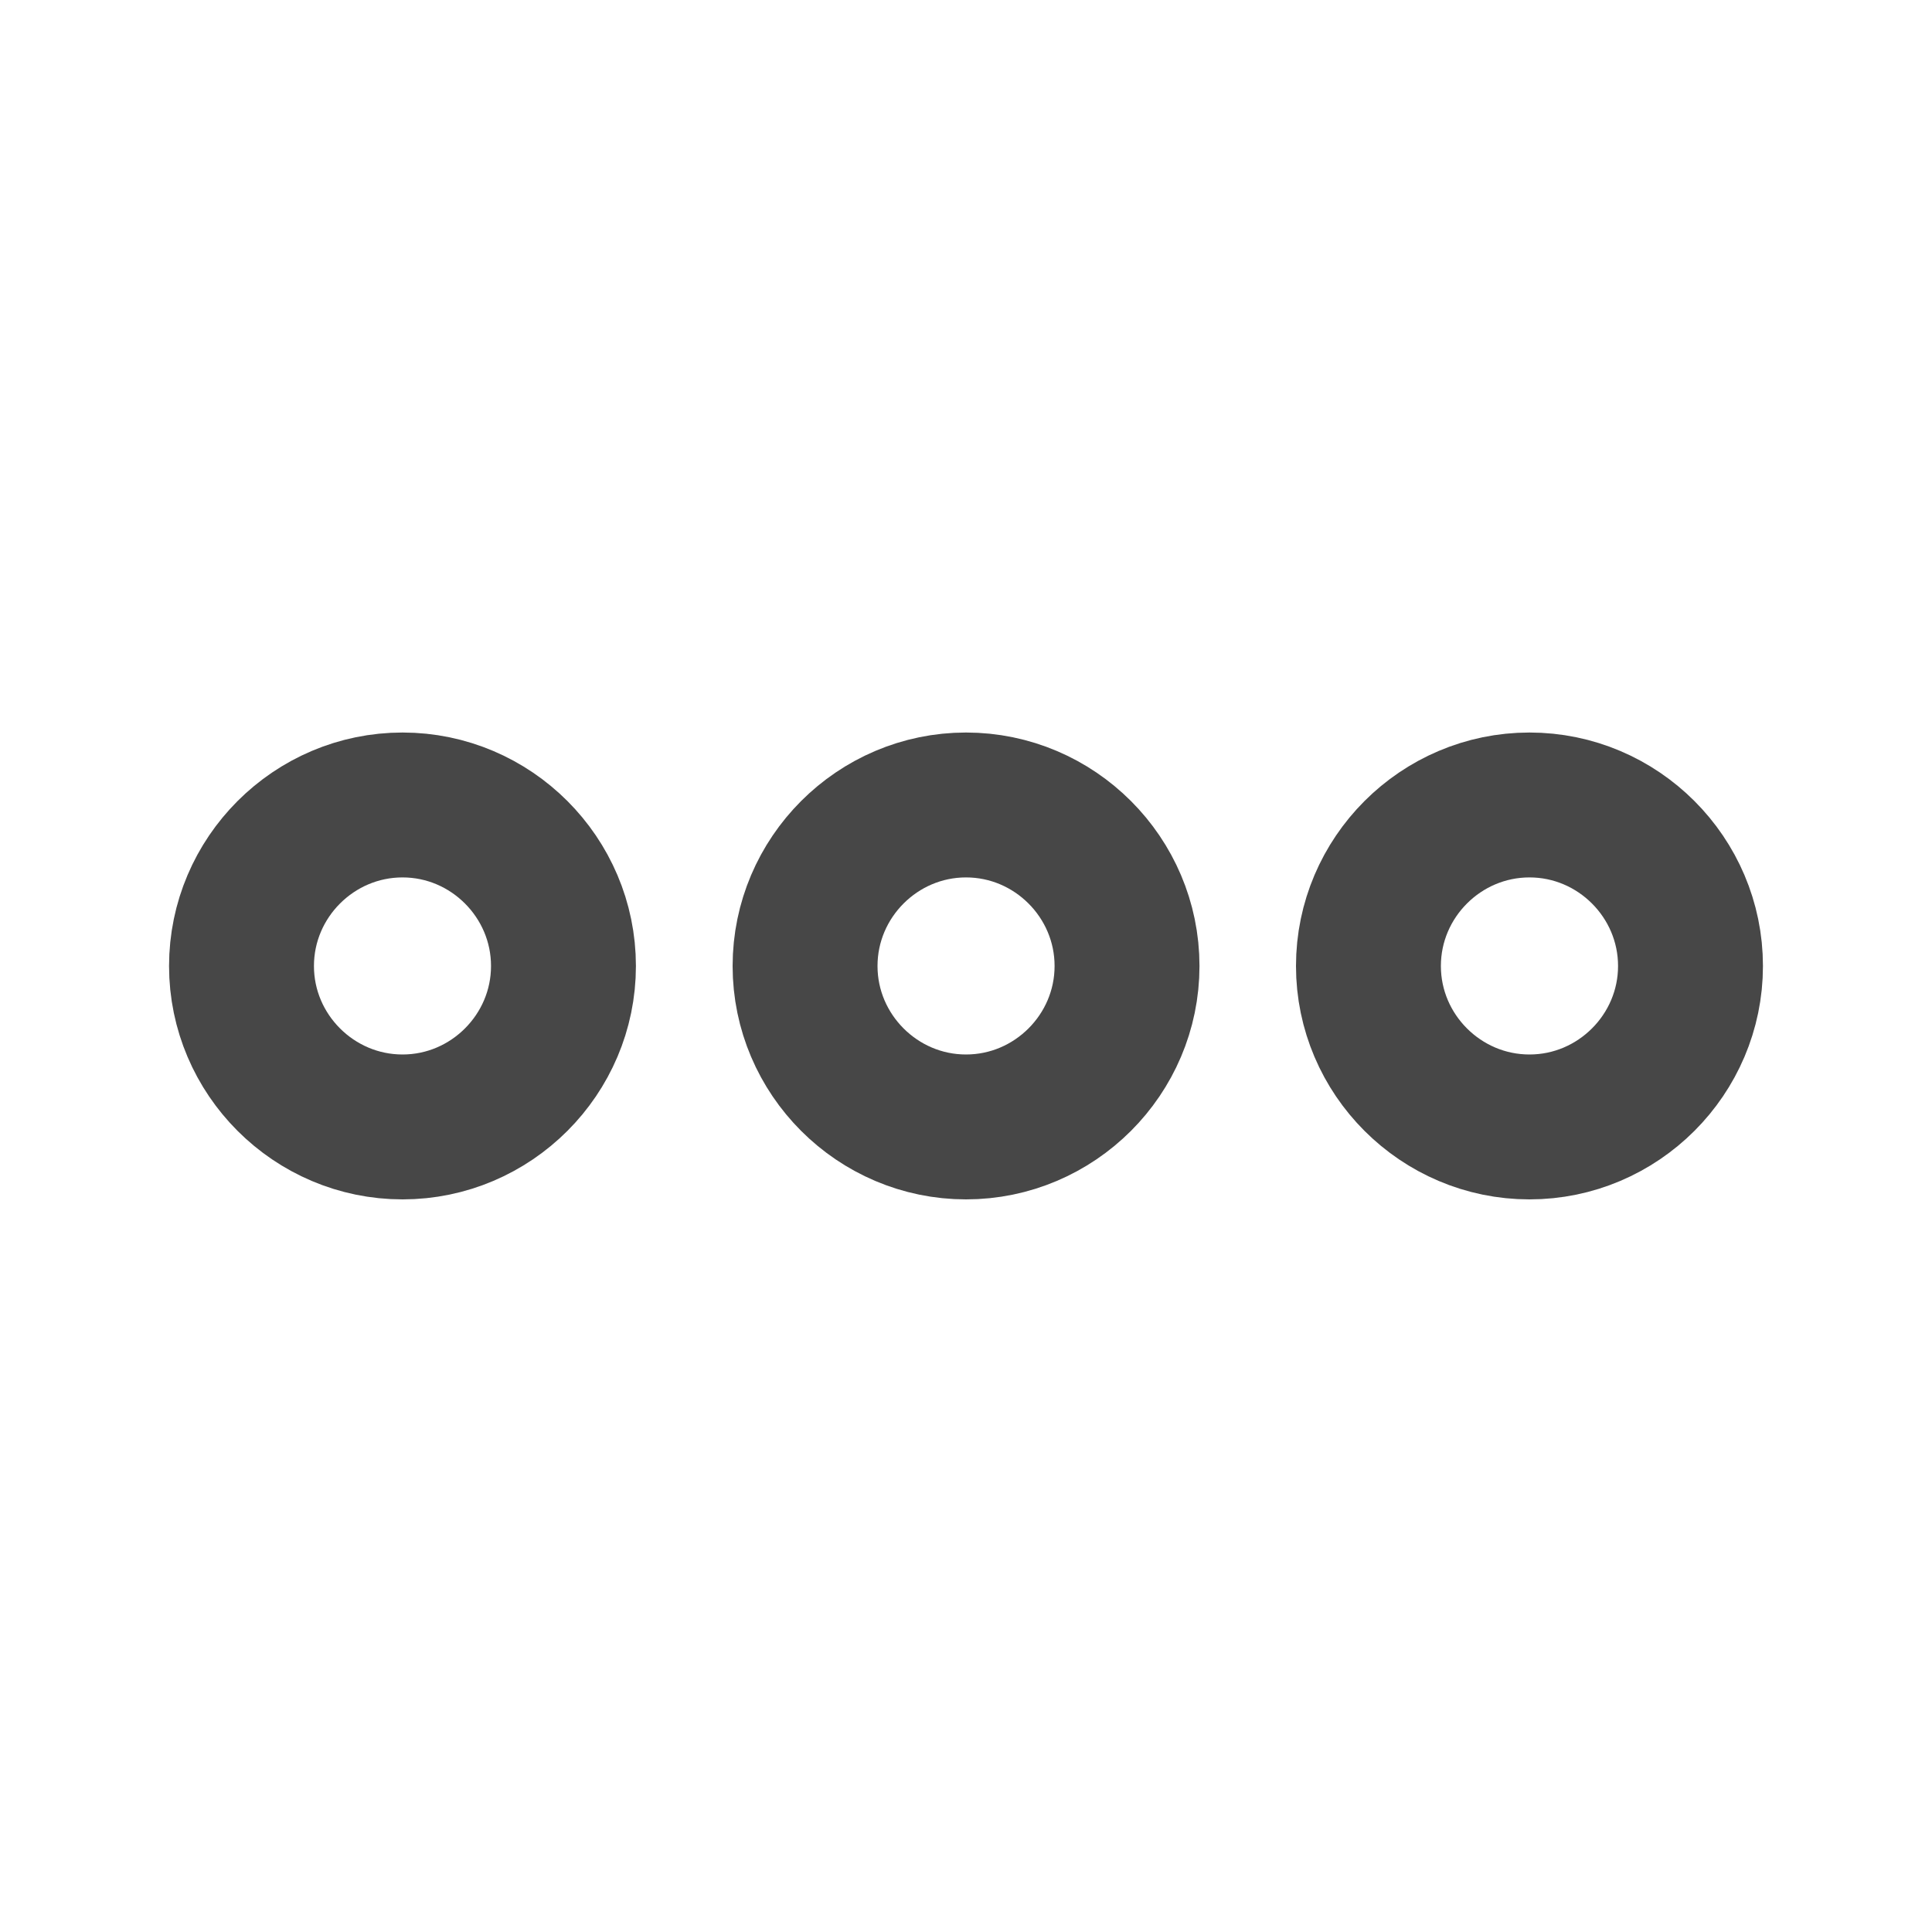 <svg width="20" height="20" viewBox="0 0 20 20" fill="none" xmlns="http://www.w3.org/2000/svg">
<path d="M4.167 8.333C3.25 8.333 2.5 9.083 2.5 10C2.5 10.916 3.25 11.666 4.167 11.666C5.083 11.666 5.833 10.916 5.833 10C5.833 9.083 5.083 8.333 4.167 8.333Z" stroke="#474747" stroke-width="1.5"/>
<path d="M15.833 8.333C14.916 8.333 14.166 9.083 14.166 10C14.166 10.916 14.916 11.666 15.833 11.666C16.75 11.666 17.5 10.916 17.5 10C17.5 9.083 16.75 8.333 15.833 8.333Z" stroke="#474747" stroke-width="1.5"/>
<path d="M10 8.333C9.084 8.333 8.334 9.083 8.334 10C8.334 10.916 9.084 11.666 10 11.666C10.917 11.666 11.667 10.916 11.667 10C11.667 9.083 10.917 8.333 10 8.333Z" stroke="#474747" stroke-width="1.5"/>
</svg>
